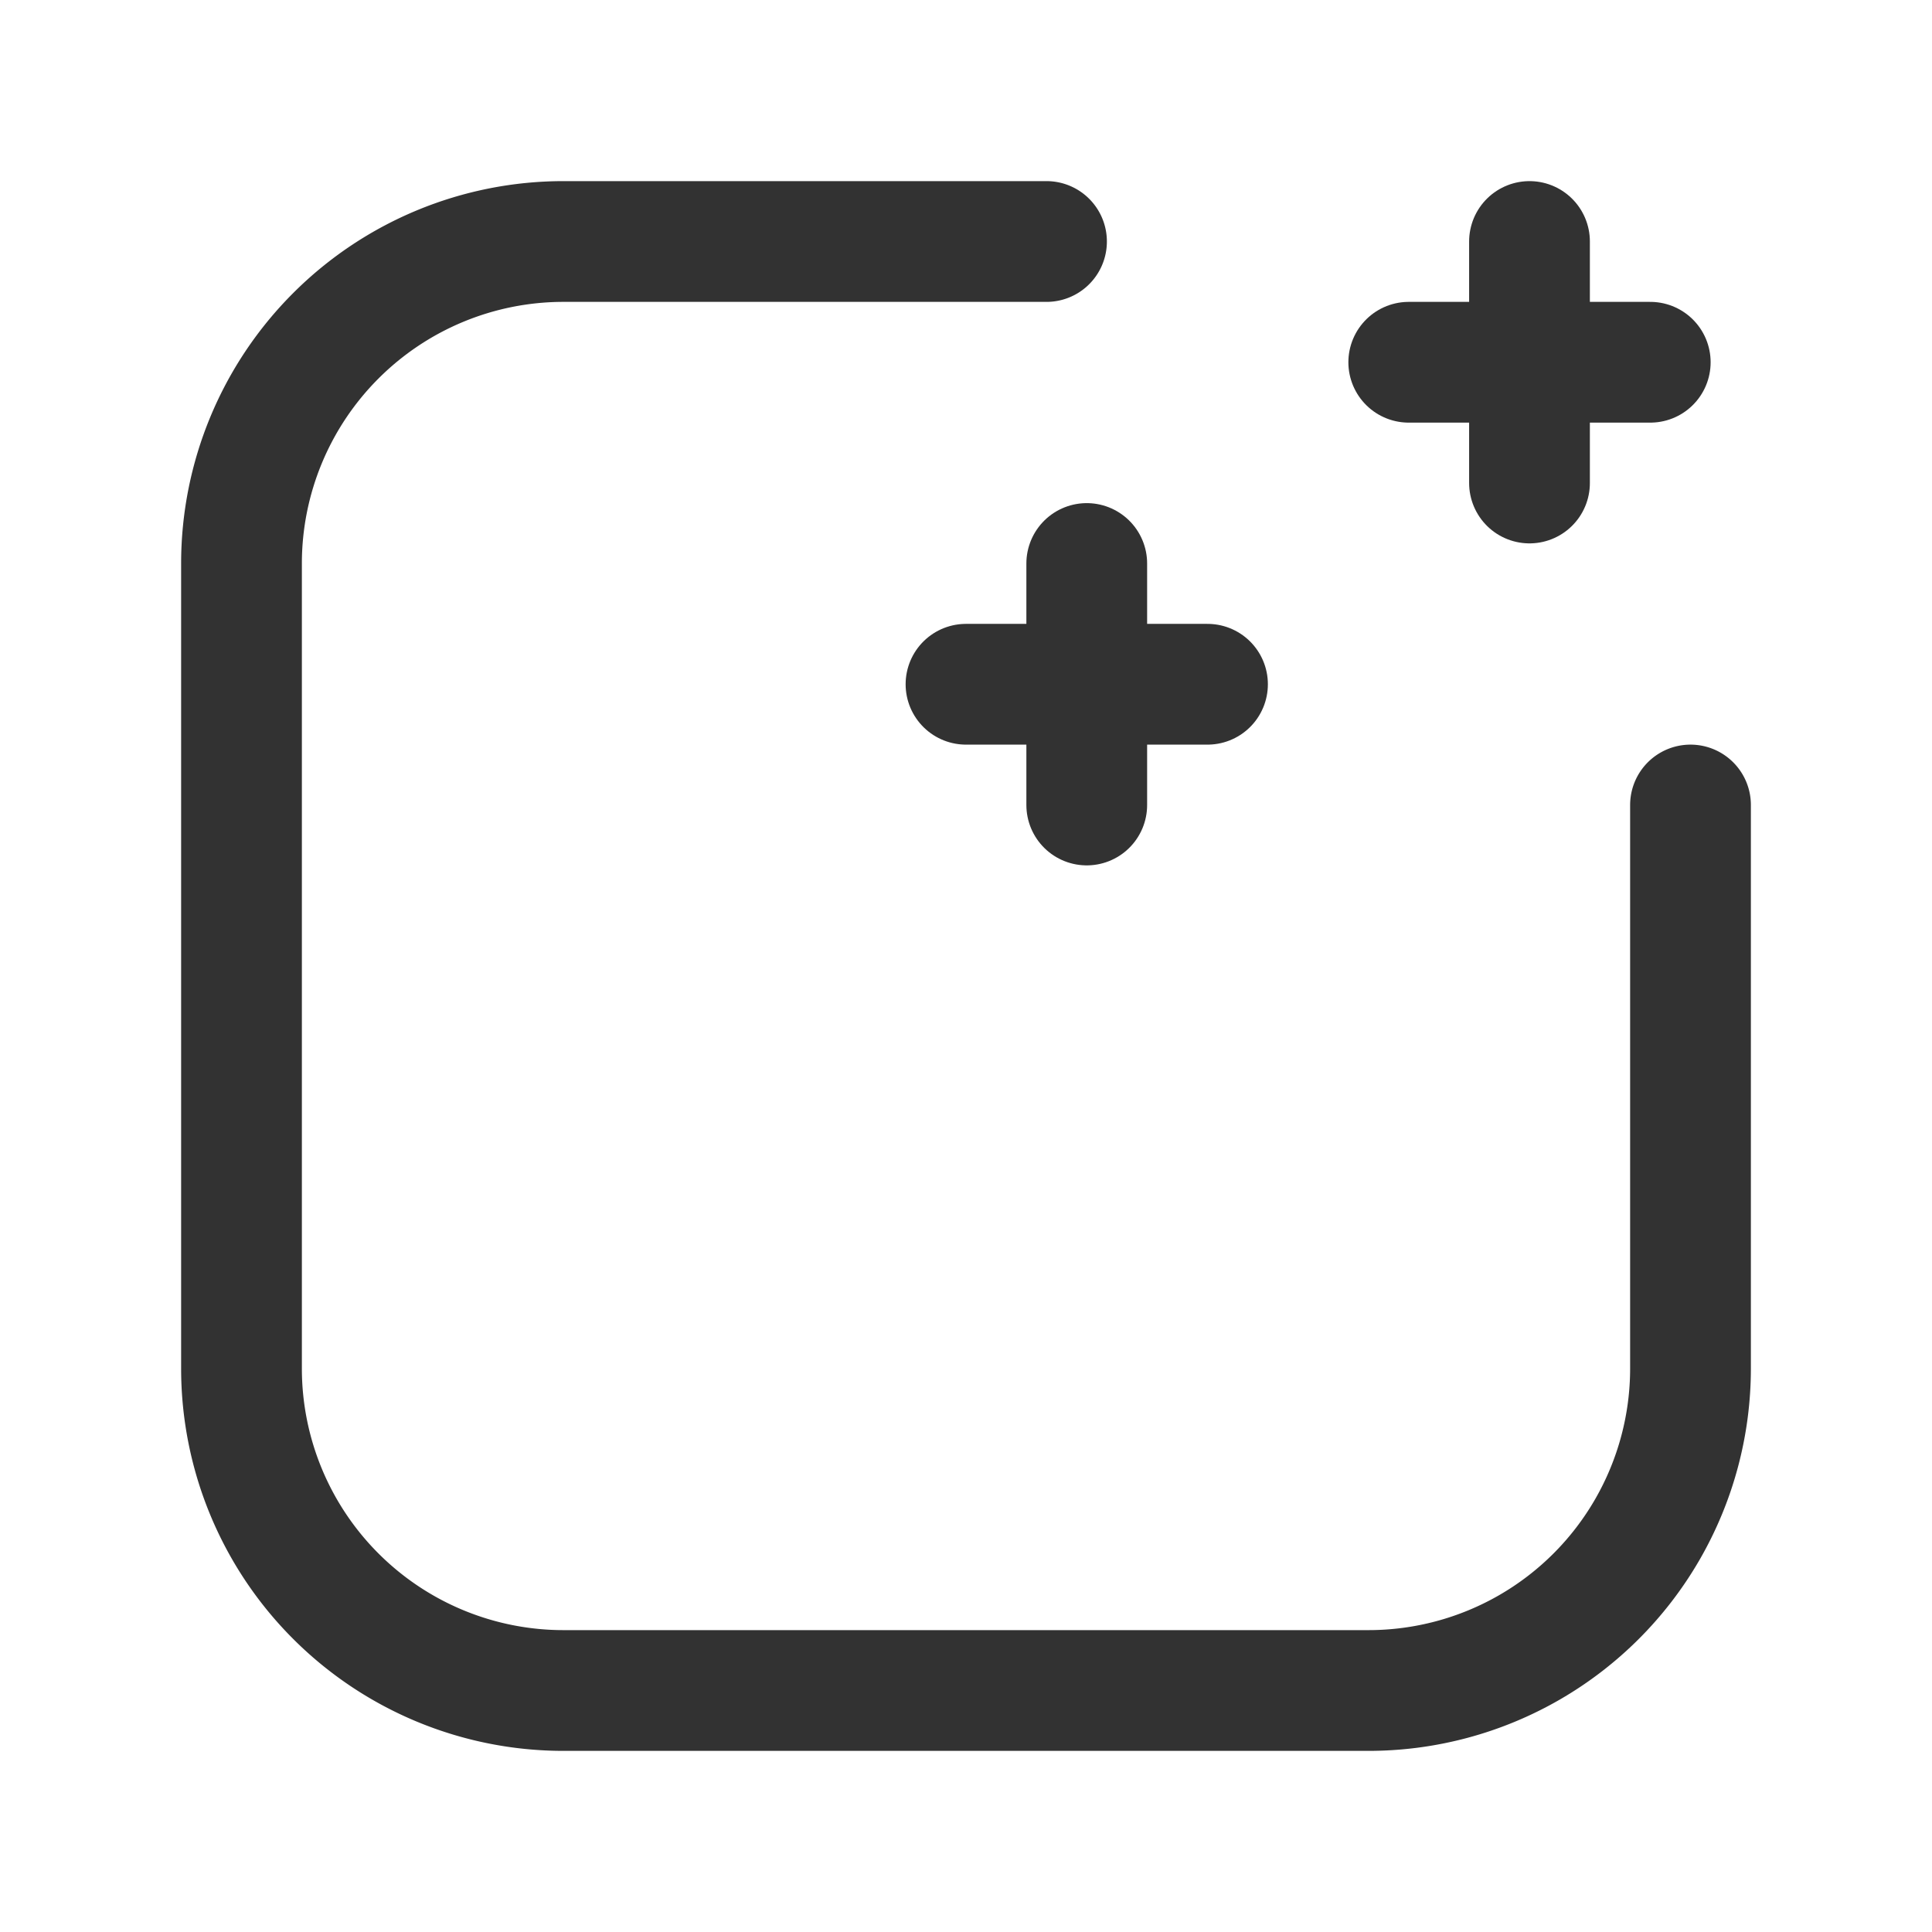 <svg id="Layer_3" data-name="Layer 3" xmlns="http://www.w3.org/2000/svg" viewBox="0 0 24 24"><path d="M24,24H0V0H24Z" fill="none"/><line x1="13.5" y1="10" x2="13.5" y2="7" fill="none" stroke="#323232" stroke-linecap="round" stroke-linejoin="round" stroke-width="1.5"/><line x1="15" y1="8.5" x2="12" y2="8.5" fill="none" stroke="#323232" stroke-linecap="round" stroke-linejoin="round" stroke-width="1.5"/><line x1="19" y1="6" x2="19" y2="3" fill="none" stroke="#323232" stroke-linecap="round" stroke-linejoin="round" stroke-width="1.5"/><line x1="17.5" y1="4.5" x2="20.5" y2="4.5" fill="none" stroke="#323232" stroke-linecap="round" stroke-linejoin="round" stroke-width="1.5"/><path d="M21,10v7a4,4,0,0,1-4,4H7a4,4,0,0,1-4-4V7A4,4,0,0,1,7,3h6" fill="none" stroke="#323232" stroke-linecap="round" stroke-linejoin="round" stroke-width="1.5"/></svg>
